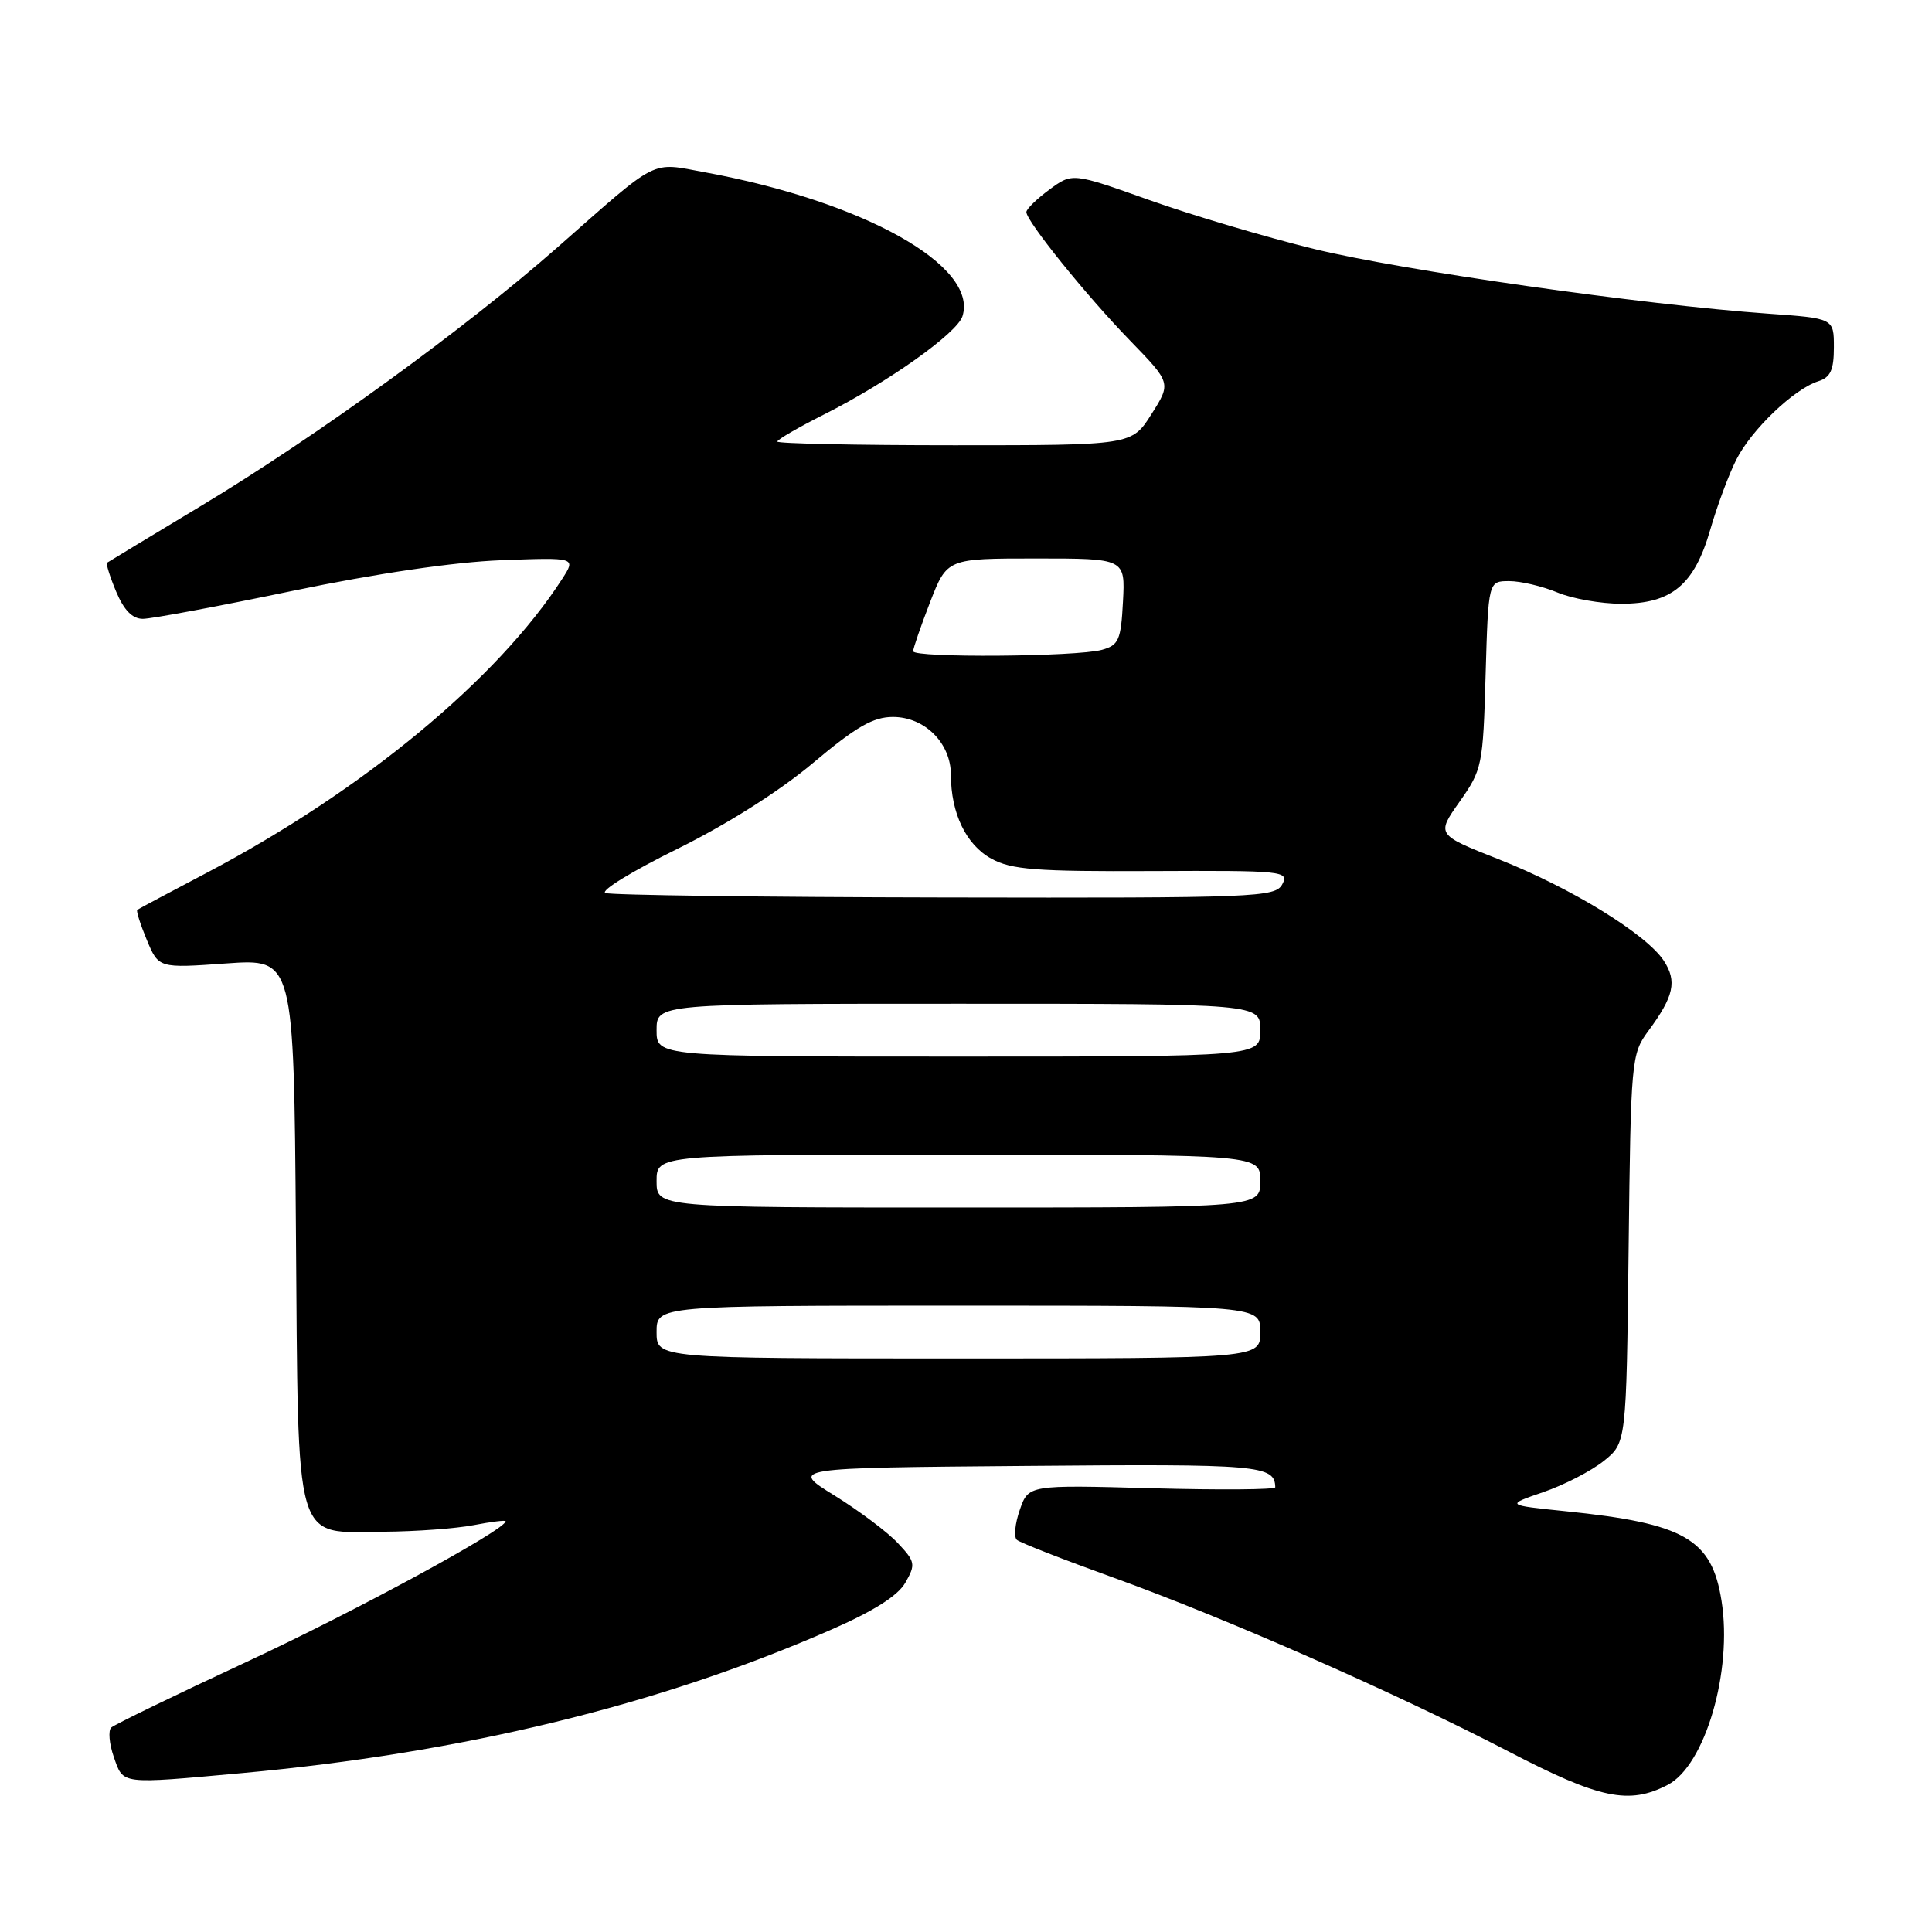 <?xml version="1.0" encoding="UTF-8" standalone="no"?>
<!DOCTYPE svg PUBLIC "-//W3C//DTD SVG 1.1//EN" "http://www.w3.org/Graphics/SVG/1.1/DTD/svg11.dtd" >
<svg xmlns="http://www.w3.org/2000/svg" xmlns:xlink="http://www.w3.org/1999/xlink" version="1.1" viewBox="0 0 256 256">
 <g >
 <path fill="currentColor"
d=" M 220.97 236.51 C 225.94 233.95 229.60 221.42 228.11 212.10 C 226.81 203.92 223.24 201.86 207.50 200.25 C 199.50 199.43 199.50 199.43 204.50 197.71 C 207.25 196.77 210.85 194.91 212.50 193.59 C 215.50 191.19 215.50 191.19 215.80 165.47 C 216.09 140.41 216.16 139.66 218.40 136.62 C 221.81 132.01 222.24 130.02 220.46 127.30 C 218.15 123.78 208.15 117.63 198.61 113.87 C 190.32 110.60 190.32 110.60 193.41 106.22 C 196.40 101.98 196.51 101.43 196.85 89.42 C 197.21 77.00 197.21 77.00 199.98 77.00 C 201.51 77.00 204.37 77.68 206.35 78.50 C 208.32 79.33 212.14 80.00 214.83 80.00 C 221.51 80.00 224.51 77.50 226.62 70.18 C 227.52 67.06 229.07 62.88 230.07 60.91 C 232.07 56.94 237.72 51.54 240.93 50.52 C 242.55 50.01 243.00 49.03 243.00 46.02 C 243.00 42.18 243.00 42.18 234.25 41.56 C 217.67 40.38 185.81 35.84 174.17 33.00 C 167.75 31.43 157.91 28.51 152.29 26.51 C 142.09 22.88 142.09 22.88 139.04 25.13 C 137.37 26.36 136.00 27.70 136.00 28.10 C 136.00 29.31 143.95 39.17 149.73 45.12 C 155.19 50.75 155.19 50.75 152.58 54.87 C 149.97 59.00 149.97 59.00 126.49 59.00 C 113.57 59.00 103.00 58.78 103.00 58.51 C 103.00 58.25 105.81 56.62 109.25 54.89 C 117.67 50.65 126.81 44.16 127.53 41.91 C 129.65 35.22 114.45 26.71 93.46 22.84 C 86.09 21.49 87.49 20.78 73.86 32.78 C 61.63 43.54 41.96 57.82 26.68 67.01 C 19.98 71.04 14.36 74.44 14.19 74.56 C 14.02 74.68 14.56 76.41 15.39 78.39 C 16.42 80.85 17.54 82.00 18.93 82.00 C 20.04 82.00 28.95 80.34 38.73 78.30 C 49.89 75.98 60.19 74.47 66.41 74.23 C 76.32 73.86 76.32 73.86 74.51 76.68 C 65.94 89.99 48.06 104.77 27.38 115.66 C 22.49 118.23 18.36 120.43 18.19 120.56 C 18.02 120.68 18.59 122.47 19.45 124.54 C 21.02 128.30 21.02 128.30 29.98 127.66 C 38.93 127.03 38.93 127.03 39.21 162.91 C 39.55 205.62 38.80 203.03 50.90 202.96 C 55.08 202.93 60.41 202.54 62.75 202.09 C 65.09 201.64 67.00 201.40 67.00 201.57 C 67.00 202.69 47.01 213.54 32.69 220.20 C 23.23 224.60 15.16 228.52 14.74 228.91 C 14.32 229.30 14.47 231.06 15.08 232.81 C 16.37 236.49 15.81 236.42 32.00 234.95 C 61.18 232.29 87.22 225.97 110.00 216.00 C 115.75 213.49 118.98 211.45 119.97 209.70 C 121.35 207.29 121.28 206.92 118.97 204.47 C 117.61 203.01 113.83 200.18 110.57 198.16 C 104.65 194.50 104.65 194.50 136.01 194.24 C 166.97 193.97 168.91 194.14 168.98 197.07 C 168.99 197.39 161.64 197.44 152.64 197.20 C 136.28 196.75 136.28 196.75 135.13 200.06 C 134.49 201.88 134.32 203.67 134.74 204.04 C 135.16 204.41 140.90 206.65 147.50 209.03 C 162.42 214.41 184.90 224.30 199.89 232.08 C 211.97 238.36 215.84 239.17 220.97 236.51 Z  M 87.00 176.50 C 87.00 173.00 87.00 173.00 127.00 173.00 C 167.00 173.00 167.00 173.00 167.00 176.50 C 167.00 180.00 167.00 180.00 127.00 180.00 C 87.00 180.00 87.00 180.00 87.00 176.50 Z  M 87.00 156.50 C 87.00 153.00 87.00 153.00 127.00 153.00 C 167.00 153.00 167.00 153.00 167.00 156.50 C 167.00 160.00 167.00 160.00 127.00 160.00 C 87.00 160.00 87.00 160.00 87.00 156.50 Z  M 87.00 136.50 C 87.00 133.00 87.00 133.00 127.00 133.00 C 167.00 133.00 167.00 133.00 167.00 136.50 C 167.00 140.00 167.00 140.00 127.00 140.00 C 87.00 140.00 87.00 140.00 87.00 136.50 Z  M 80.22 118.33 C 79.51 118.04 83.79 115.42 89.72 112.50 C 96.32 109.24 103.31 104.82 107.74 101.09 C 113.44 96.30 115.70 95.00 118.32 95.00 C 122.53 95.00 126.00 98.46 126.00 102.67 C 126.00 107.77 128.02 111.95 131.36 113.78 C 134.02 115.24 137.27 115.49 152.69 115.42 C 170.03 115.34 170.84 115.42 169.91 117.17 C 168.98 118.90 166.61 119.00 125.21 118.92 C 101.17 118.88 80.92 118.61 80.22 118.33 Z  M 121.00 86.29 C 121.00 85.90 122.01 82.97 123.24 79.79 C 125.49 74.00 125.49 74.00 137.29 74.00 C 149.10 74.00 149.10 74.00 148.80 79.71 C 148.53 84.83 148.24 85.49 146.00 86.11 C 142.65 87.03 121.00 87.19 121.00 86.29 Z "/>
</g>
</svg>